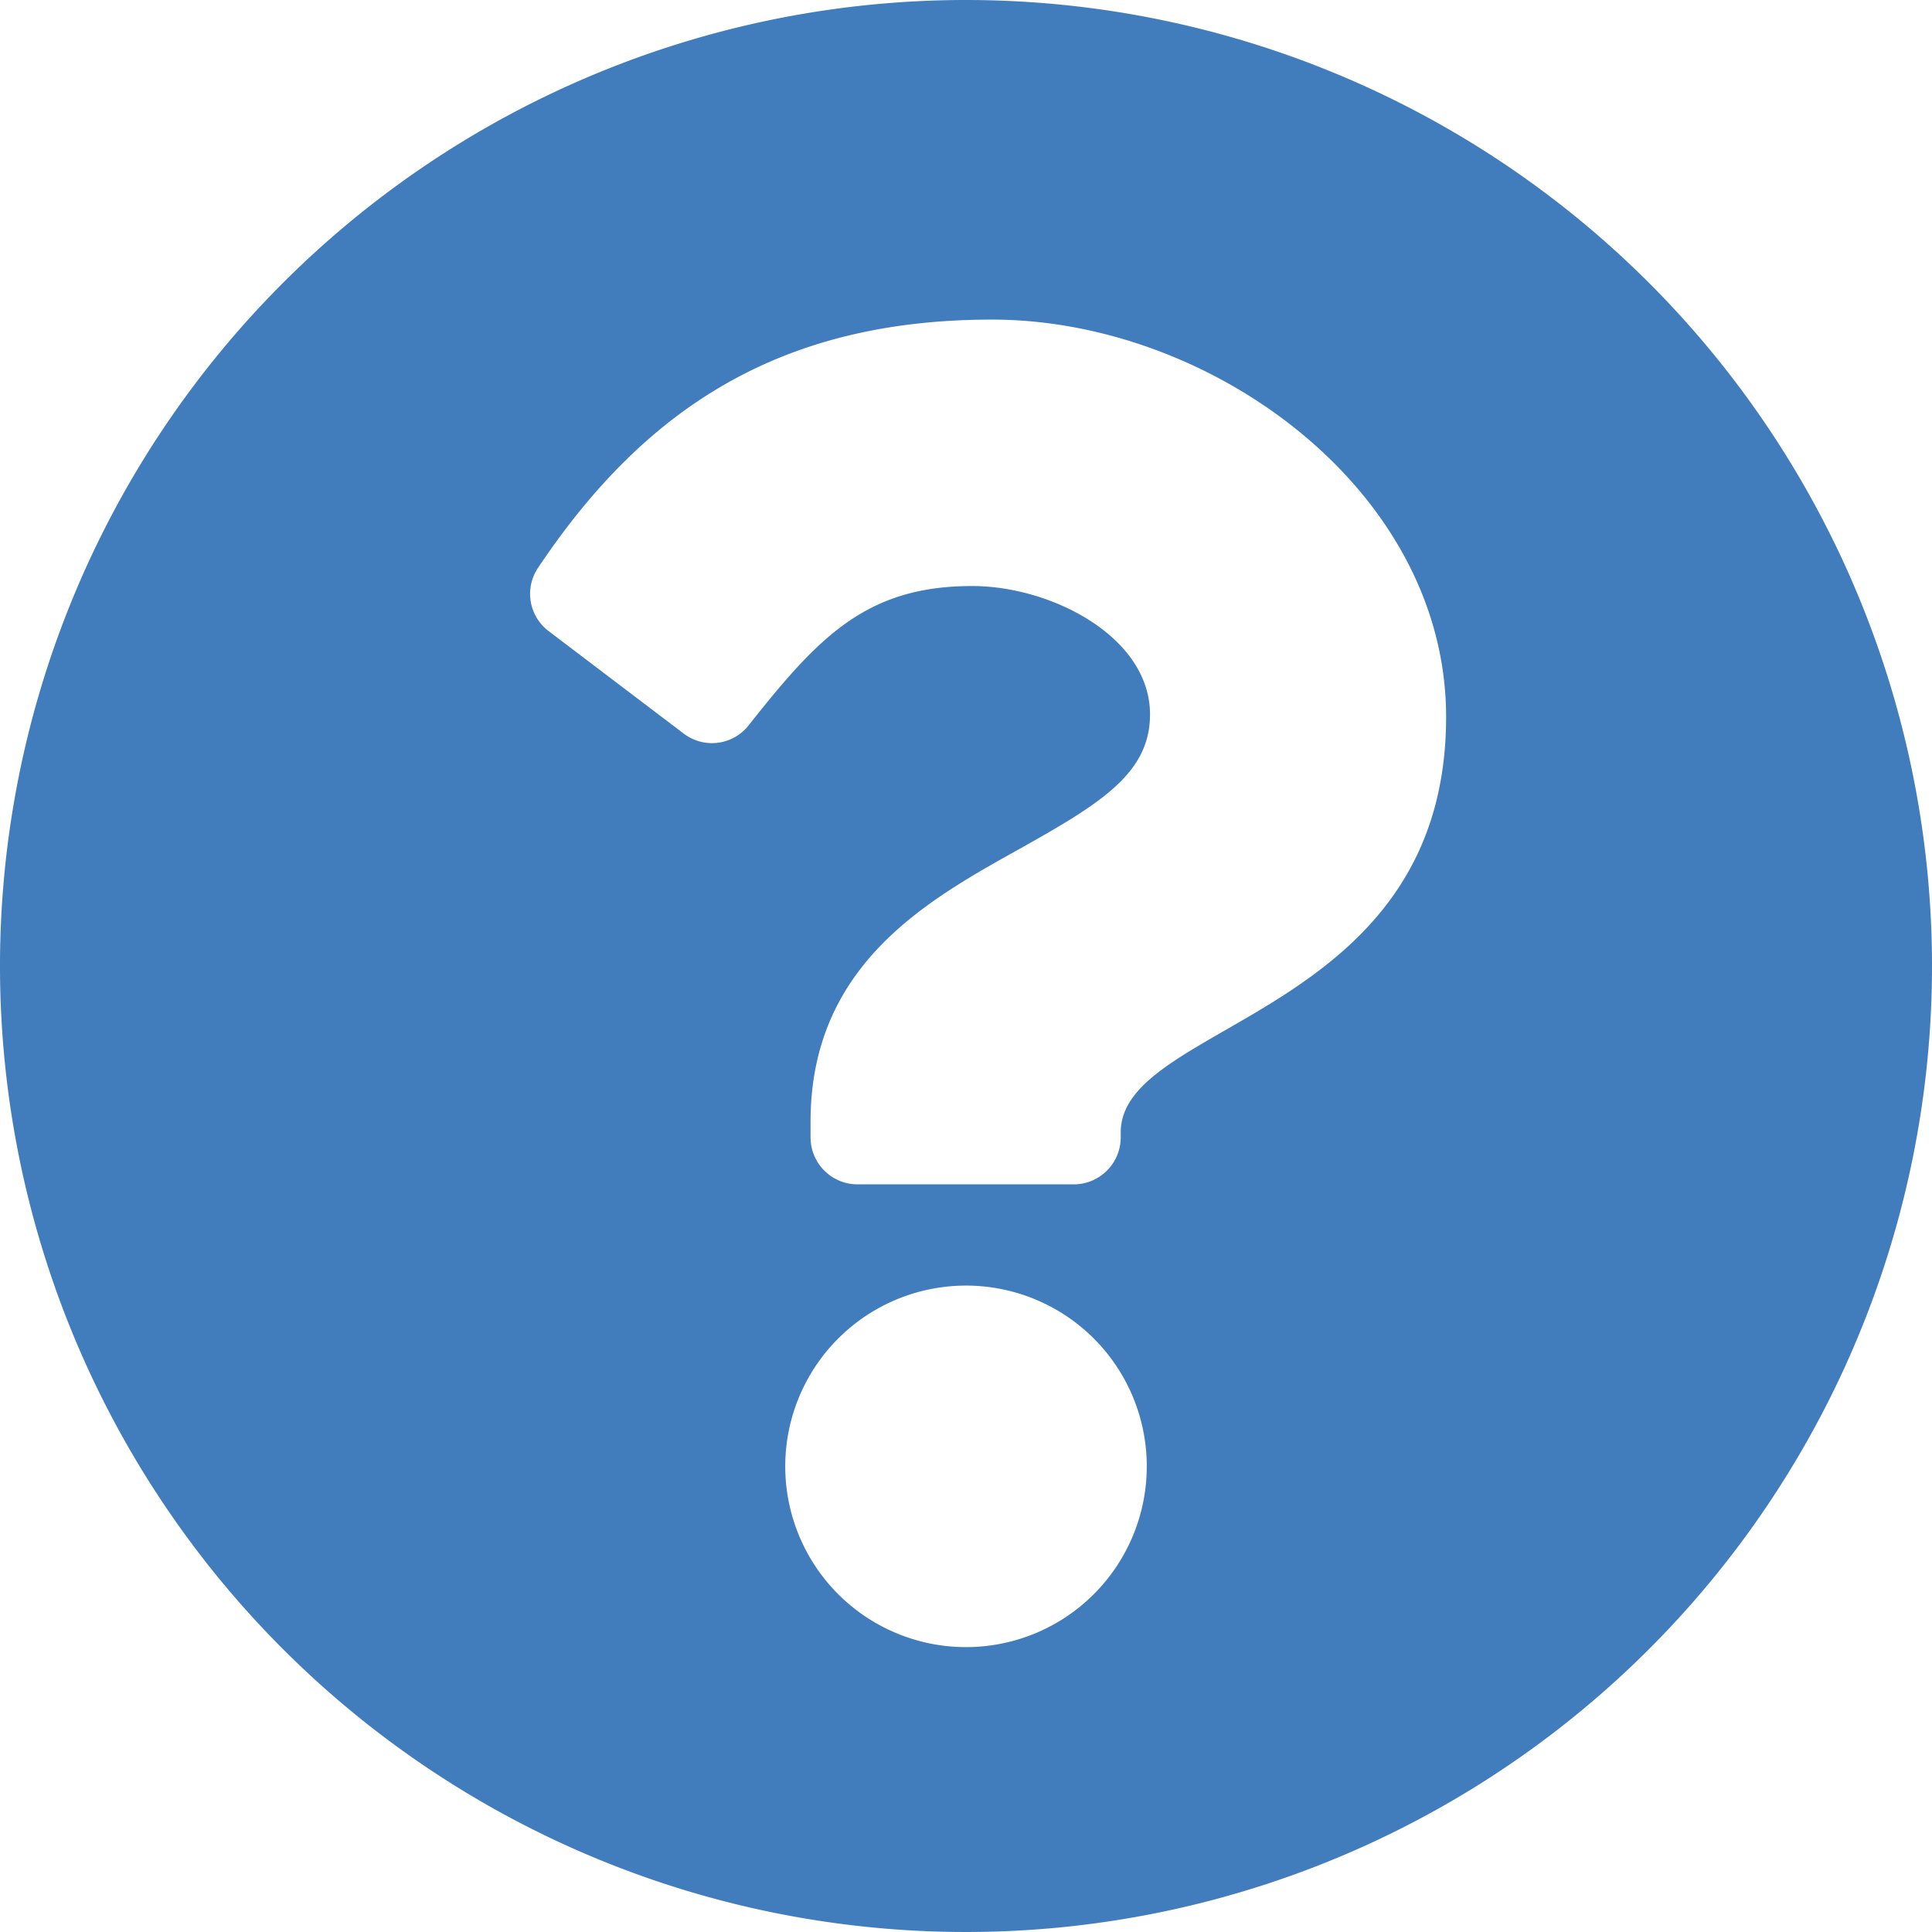 <svg xmlns="http://www.w3.org/2000/svg" viewBox="0 0 53.44 53.44"><defs><style>.cls-1{fill:#417cbd;}</style></defs><title>question</title><g id="Calque_2" data-name="Calque 2"><g id="Calque_1-2" data-name="Calque 1"><path id="Icon_awesome-question-circle" data-name="Icon awesome-question-circle" class="cls-1" d="M53.44,26.72A26.72,26.72,0,1,1,26.72,0h0A26.72,26.72,0,0,1,53.44,26.72Zm-26-17.88c-5.87,0-9.62,2.47-12.56,6.87a1.29,1.29,0,0,0,.3,1.75l3.73,2.83a1.29,1.29,0,0,0,1.8-.23c1.93-2.44,3.25-3.85,6.18-3.85,2.2,0,4.92,1.41,4.92,3.55,0,1.61-1.33,2.44-3.5,3.66-2.54,1.42-5.89,3.19-5.89,7.61v.43a1.3,1.3,0,0,0,1.29,1.3h6A1.3,1.3,0,0,0,31,31.46v-.14c0-3.07,9-3.2,9-11.49C40,13.57,33.51,8.84,27.44,8.84Zm-.72,26.72a5,5,0,1,0,5,4.95,5,5,0,0,0-5-4.95Z"/></g></g></svg>